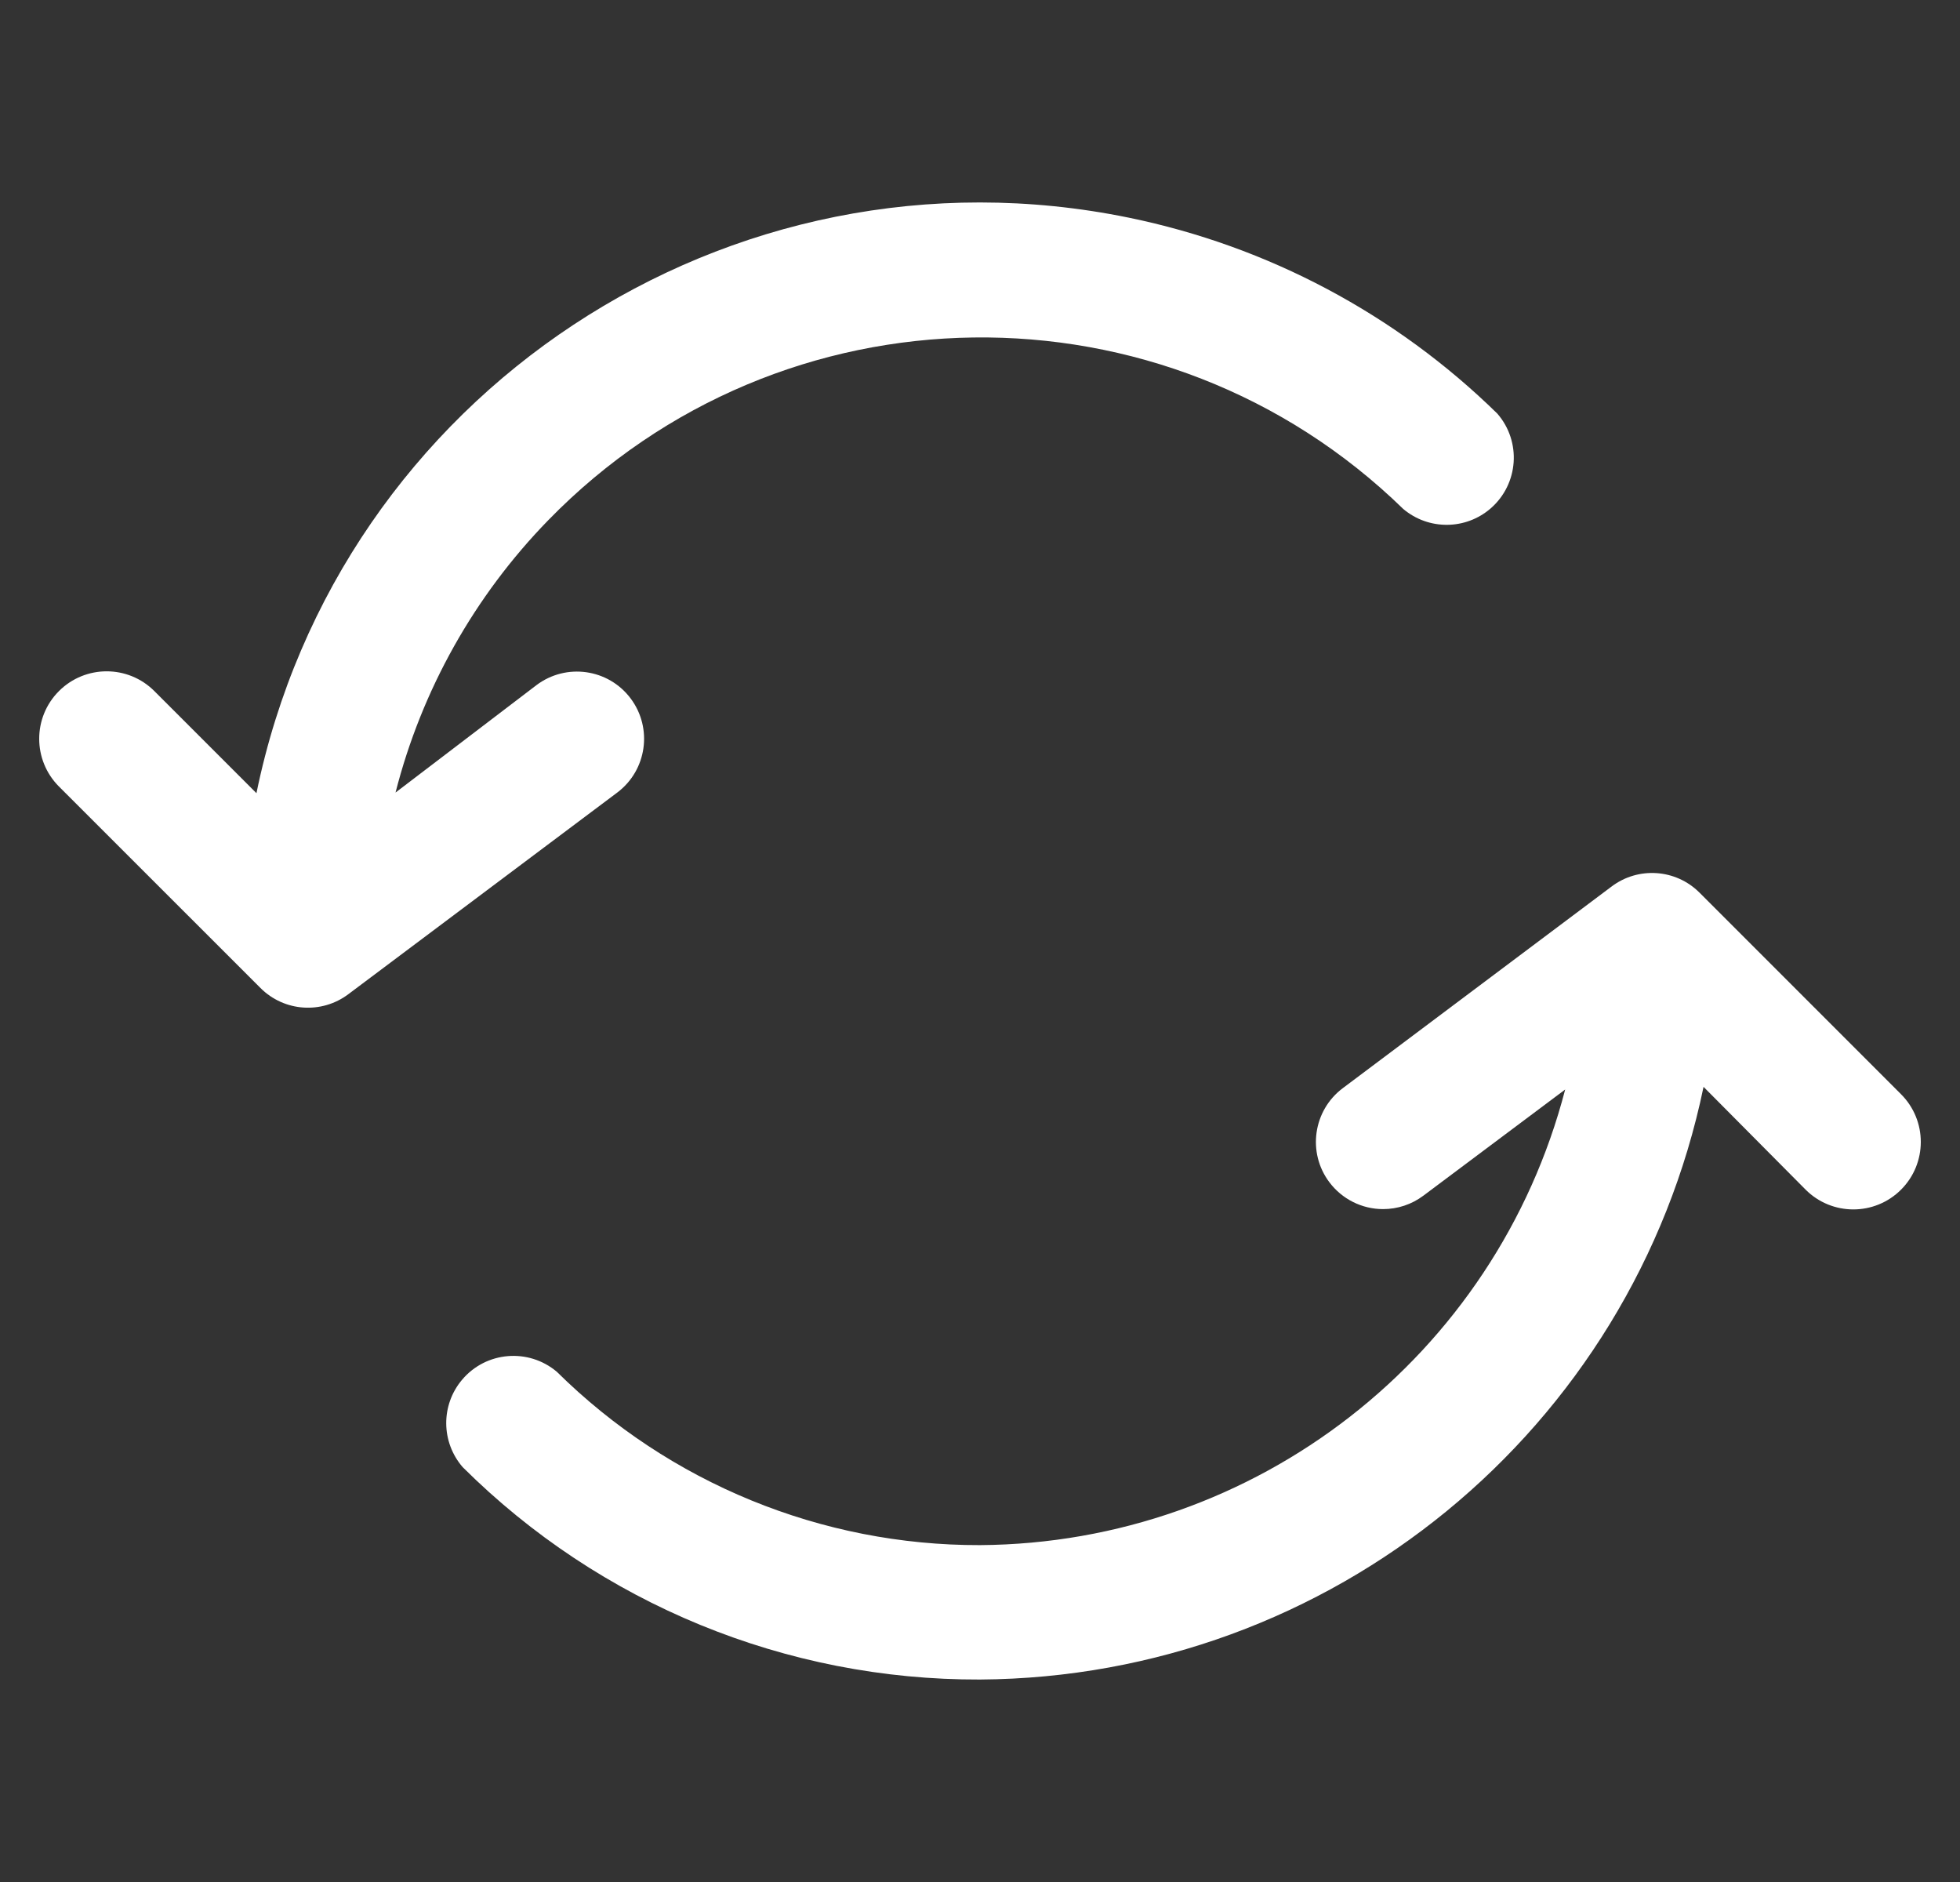 <svg width="25" height="24" viewBox="0 0 25 24" fill="none" xmlns="http://www.w3.org/2000/svg">
<rect x="0" y="0" width="25" height="24" fill="#333333" stroke="none"/>
<g clip-path="url(#clip0_6122_13834)">
<path d="M7.873 10.107L4.445 12.677C4.104 12.935 3.625 12.902 3.323 12.6L0.752 10.03C0.416 9.693 0.416 9.149 0.752 8.813C1.088 8.477 1.633 8.477 1.969 8.813L3.271 10.115C4.318 5.016 9.3 1.73 14.399 2.776C16.173 3.14 17.804 4.007 19.098 5.274C19.409 5.631 19.371 6.172 19.014 6.483C18.695 6.76 18.221 6.763 17.898 6.49C14.847 3.519 9.965 3.583 6.993 6.634C6.051 7.601 5.379 8.798 5.045 10.107L6.844 8.736C7.223 8.452 7.76 8.528 8.044 8.907C8.328 9.286 8.251 9.823 7.873 10.107ZM24.248 13.954L21.677 11.383C21.375 11.081 20.896 11.048 20.555 11.306L17.127 13.877C16.749 14.161 16.672 14.698 16.956 15.076C17.118 15.292 17.372 15.419 17.641 15.419C17.827 15.419 18.007 15.359 18.155 15.248L19.964 13.894C19.079 17.297 16.017 19.681 12.5 19.704C10.479 19.709 8.539 18.914 7.102 17.493C6.74 17.188 6.199 17.233 5.894 17.595C5.621 17.918 5.625 18.391 5.902 18.71C7.654 20.453 10.028 21.427 12.5 21.418C16.974 21.39 20.82 18.24 21.729 13.86L23.031 15.171C23.367 15.507 23.912 15.507 24.248 15.171C24.584 14.835 24.584 14.29 24.248 13.954Z" fill="white"/>
</g>
<defs>
<clipPath id="clip0_6122_13834">
<rect width="24" height="24" fill="white" transform="translate(0.5)"/>
</clipPath>
</defs>
</svg>
